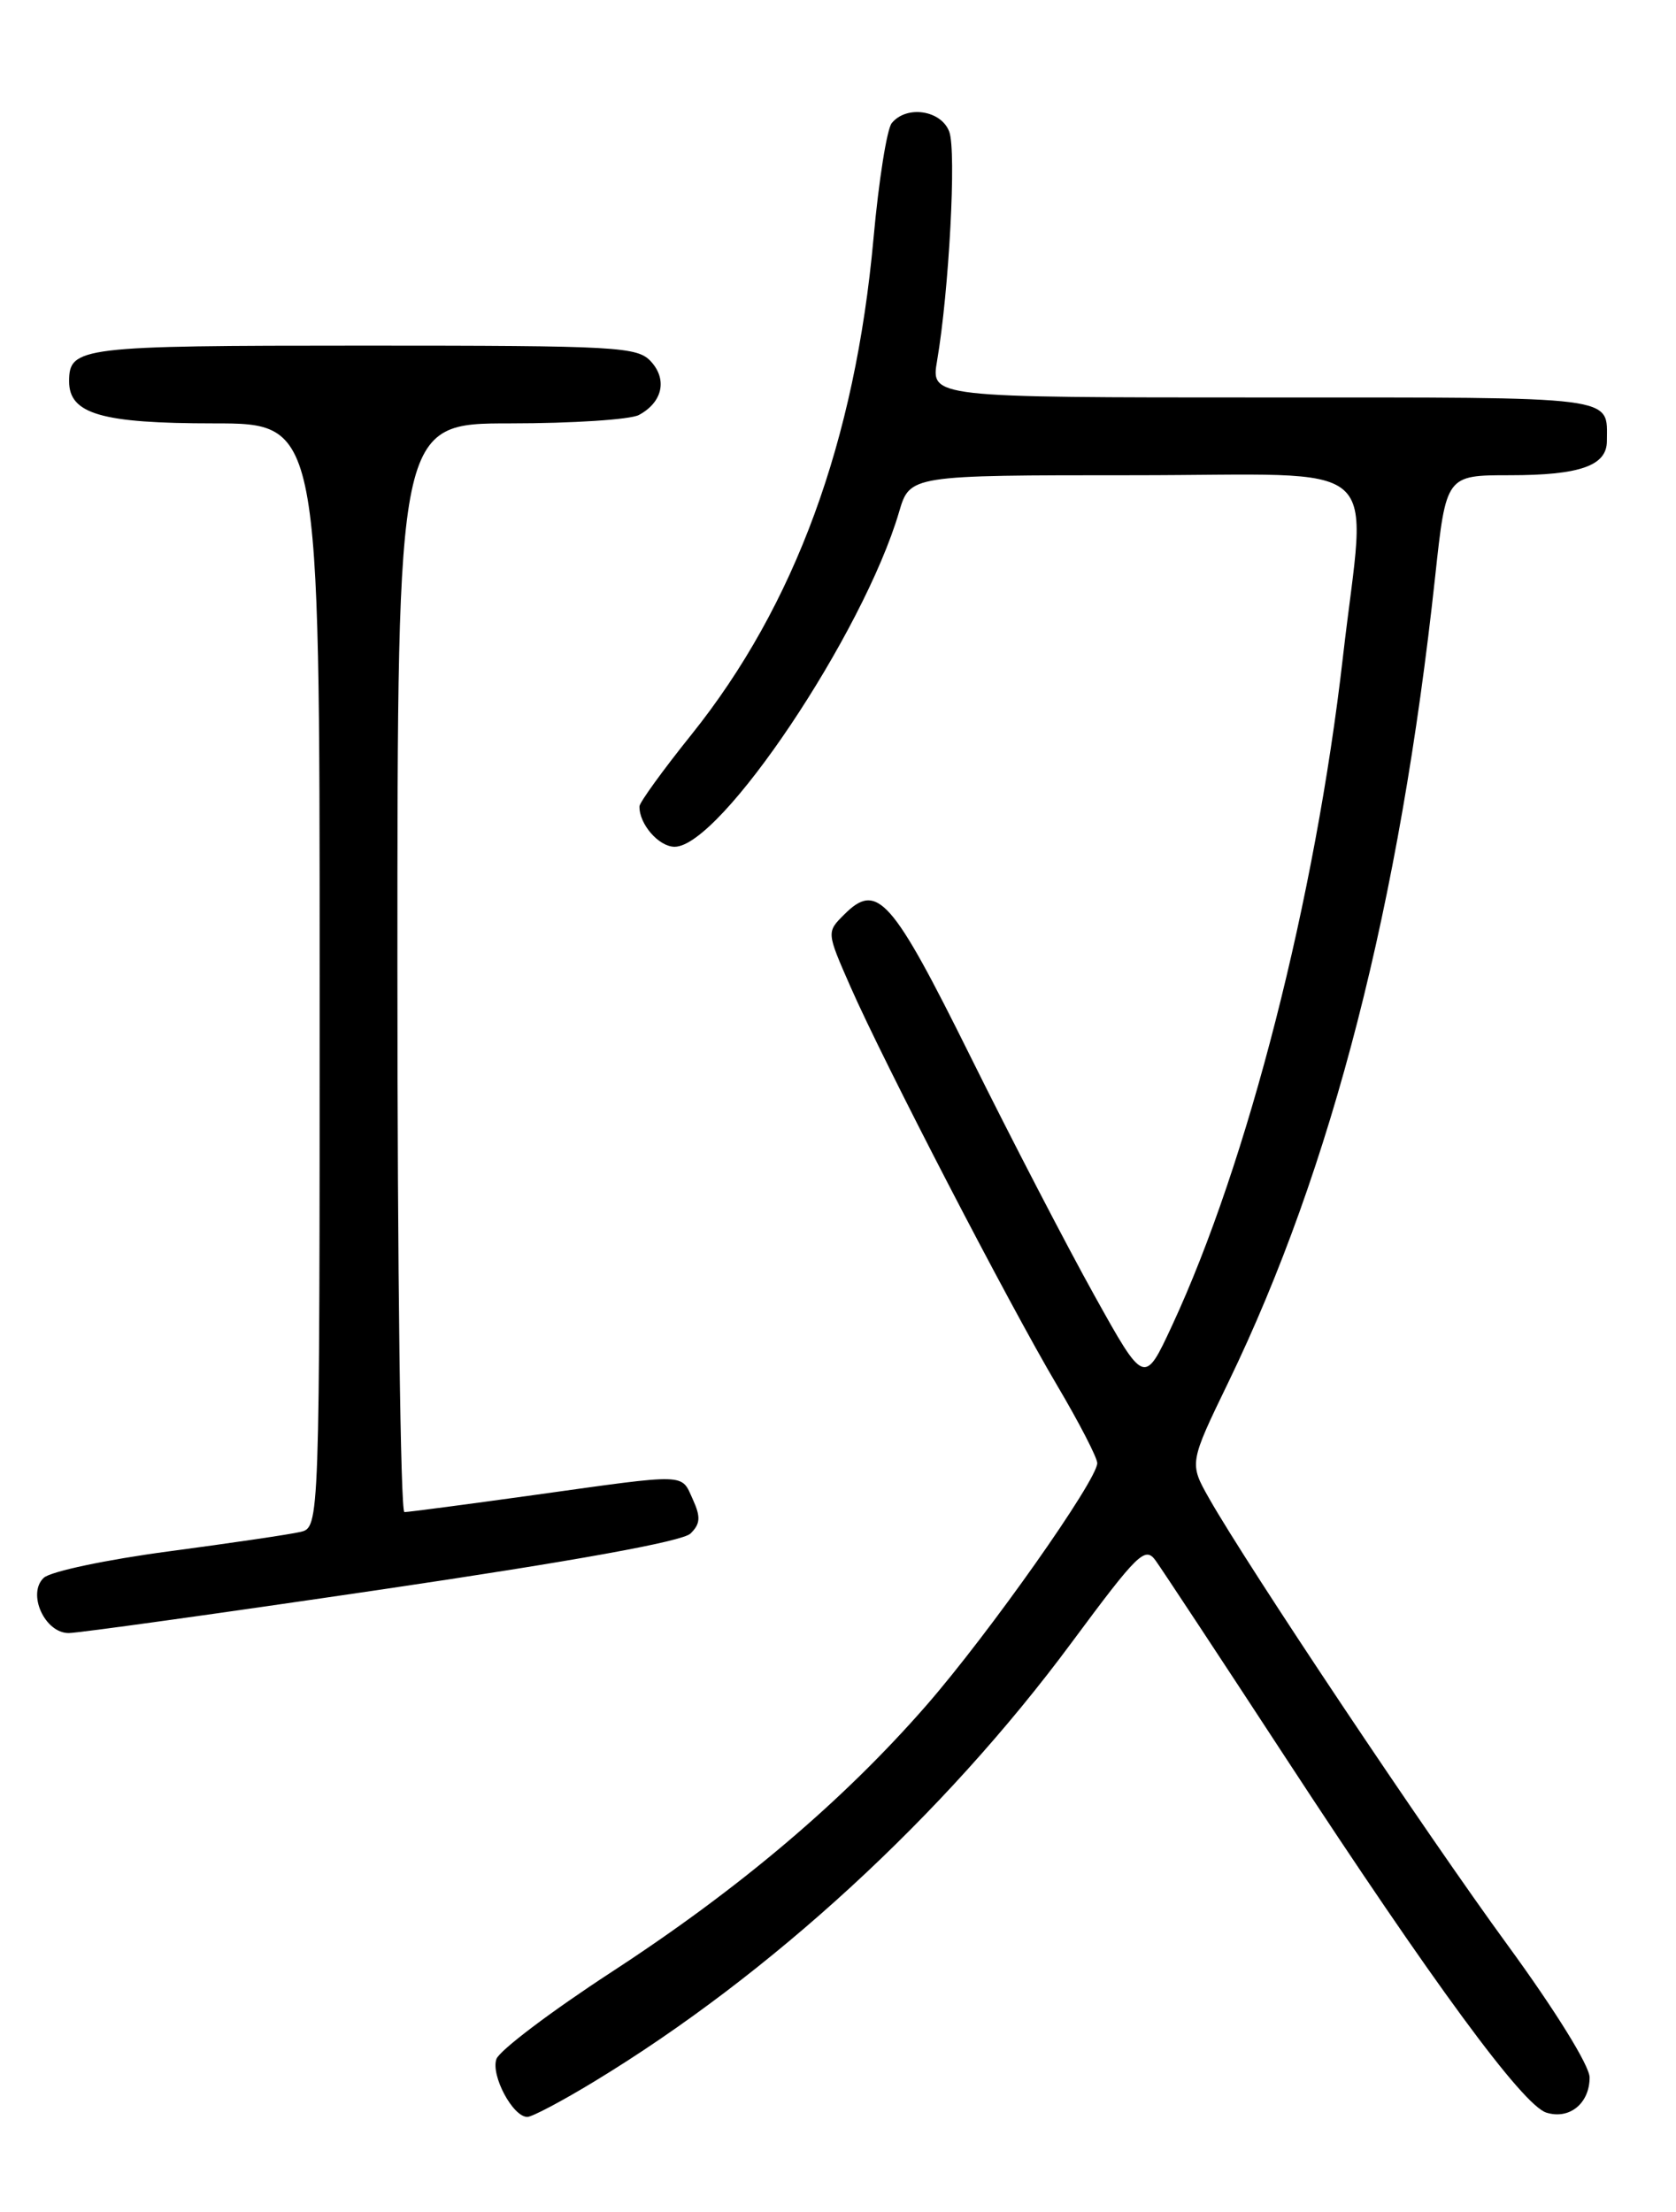 <?xml version="1.0" encoding="UTF-8" standalone="no"?>
<!DOCTYPE svg PUBLIC "-//W3C//DTD SVG 1.1//EN" "http://www.w3.org/Graphics/SVG/1.1/DTD/svg11.dtd" >
<svg xmlns="http://www.w3.org/2000/svg" xmlns:xlink="http://www.w3.org/1999/xlink" version="1.1" viewBox="0 0 194 256">
 <g >
 <path fill="currentColor"
d=" M 68.77 240.91 C 89.21 228.51 109.22 210.12 124.02 190.13 C 131.76 179.69 132.55 178.92 133.78 180.63 C 134.52 181.66 141.31 191.95 148.86 203.50 C 165.88 229.52 176.25 243.63 178.99 244.50 C 181.66 245.34 184.00 243.44 184.00 240.43 C 184.00 239.08 180.04 232.69 174.50 225.10 C 165.10 212.24 144.43 181.30 139.96 173.42 C 137.65 169.34 137.65 169.34 142.21 159.92 C 154.19 135.15 162.03 104.61 166.12 66.75 C 167.39 55.00 167.39 55.00 174.76 55.00 C 182.88 55.00 186.00 53.90 186.00 51.05 C 186.00 45.77 187.79 46.00 146.27 46.00 C 107.74 46.00 107.74 46.00 108.47 41.75 C 109.85 33.68 110.72 17.49 109.88 15.25 C 108.96 12.75 104.94 12.14 103.22 14.25 C 102.66 14.94 101.71 20.94 101.11 27.59 C 98.98 51.08 92.02 70.06 80.05 85.00 C 76.74 89.12 74.03 92.87 74.02 93.32 C 73.97 95.37 76.26 98.00 78.09 98.00 C 83.39 98.00 99.93 73.32 104.07 59.25 C 105.32 55.00 105.32 55.00 131.16 55.00 C 161.02 55.00 158.14 52.51 155.45 76.00 C 152.25 104.00 144.44 134.54 135.67 153.41 C 132.46 160.32 132.46 160.32 126.67 149.91 C 123.48 144.18 117.03 131.75 112.34 122.29 C 103.22 103.91 101.54 102.01 97.72 105.84 C 95.67 107.88 95.67 107.88 98.44 114.19 C 102.31 123.00 116.79 150.93 122.36 160.33 C 124.91 164.64 127.00 168.69 127.01 169.33 C 127.01 171.29 114.50 189.03 107.22 197.38 C 97.56 208.45 85.60 218.58 70.80 228.22 C 63.81 232.78 57.81 237.31 57.46 238.30 C 56.80 240.20 59.36 245.00 61.04 245.00 C 61.59 245.00 65.07 243.16 68.77 240.91 Z  M 44.22 183.95 C 66.50 180.66 79.00 178.40 79.93 177.48 C 81.07 176.36 81.12 175.56 80.20 173.54 C 78.81 170.49 79.80 170.52 62.00 173.00 C 54.09 174.10 47.26 175.00 46.81 175.00 C 46.36 175.00 46.00 146.65 46.00 112.00 C 46.00 49.00 46.00 49.00 59.07 49.00 C 66.25 49.00 72.95 48.56 73.95 48.03 C 76.67 46.57 77.27 43.96 75.37 41.86 C 73.80 40.12 71.60 40.00 42.05 40.00 C 9.25 40.00 8.00 40.15 8.00 44.14 C 8.00 47.91 11.76 49.00 24.72 49.00 C 37.00 49.00 37.00 49.00 37.00 112.89 C 37.00 176.78 37.00 176.78 34.75 177.30 C 33.51 177.59 26.65 178.60 19.50 179.55 C 12.35 180.50 5.86 181.87 5.07 182.60 C 3.11 184.42 5.17 189.00 7.95 189.00 C 9.04 189.00 25.36 186.73 44.22 183.95 Z "/>
</g>
</svg>